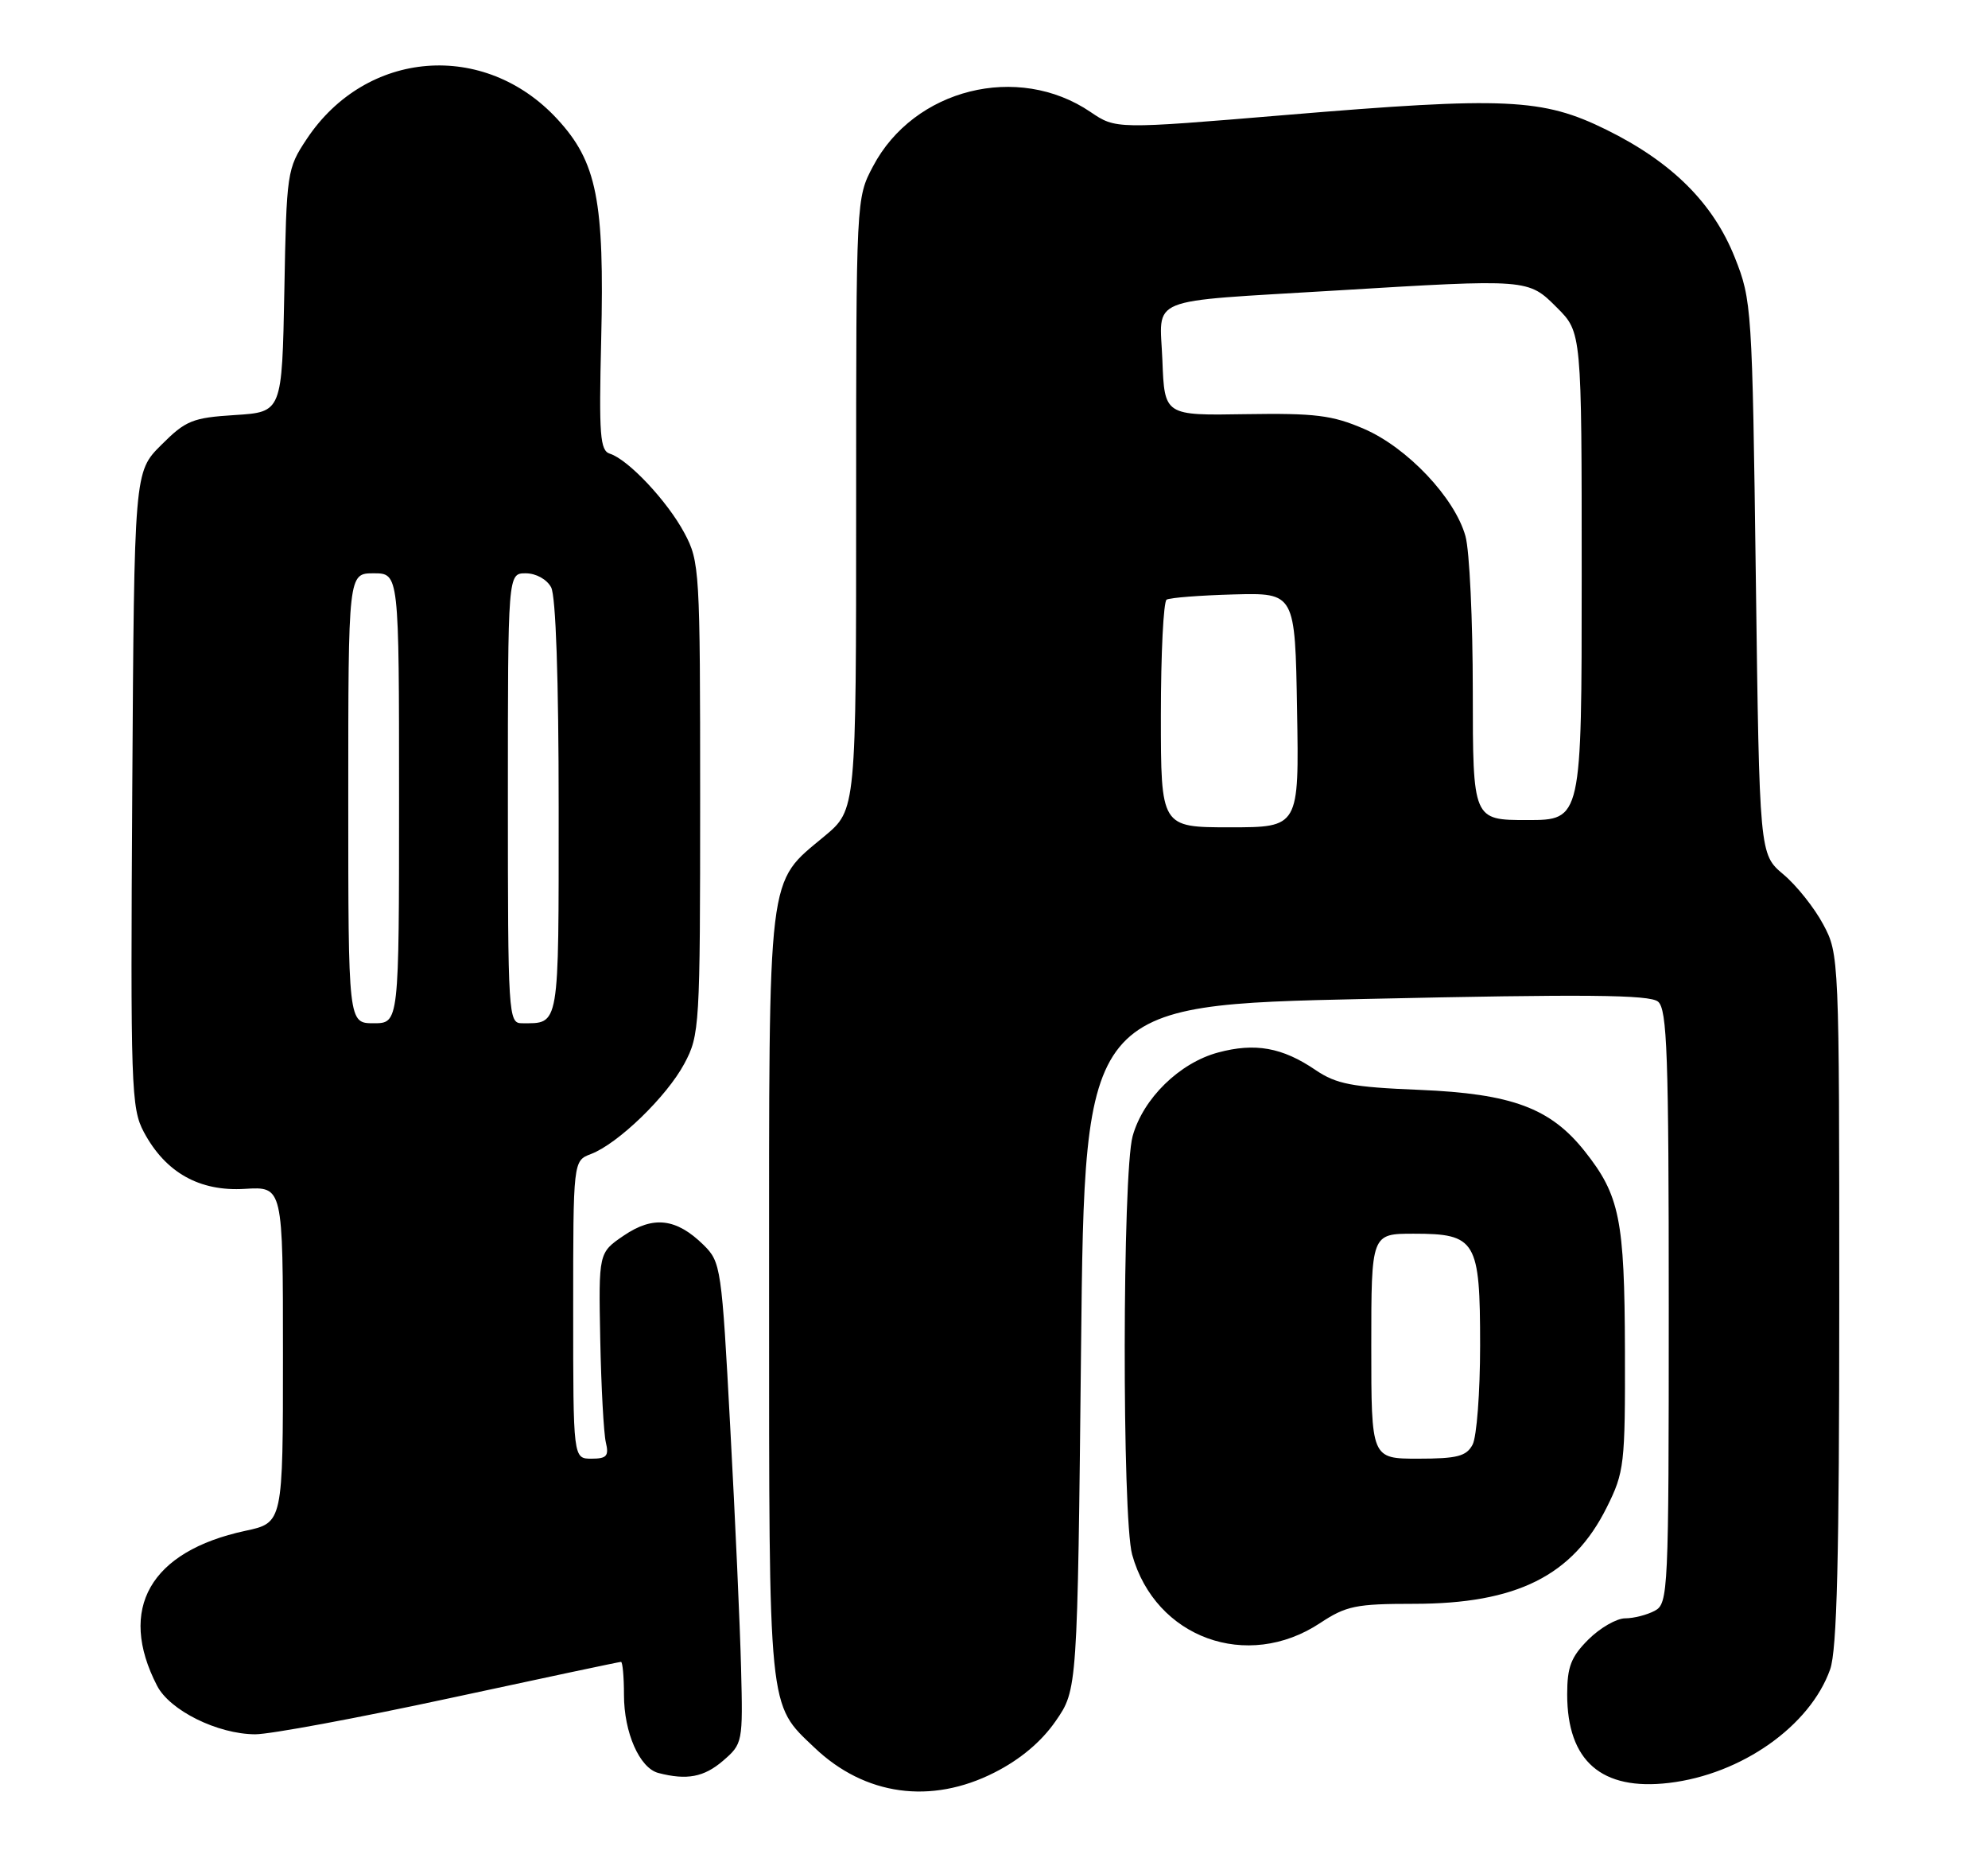 <?xml version="1.0" encoding="UTF-8" standalone="no"?>
<!DOCTYPE svg PUBLIC "-//W3C//DTD SVG 1.1//EN" "http://www.w3.org/Graphics/SVG/1.1/DTD/svg11.dtd" >
<svg xmlns="http://www.w3.org/2000/svg" xmlns:xlink="http://www.w3.org/1999/xlink" version="1.1" viewBox="0 0 274 256">
 <g >
 <path fill="currentColor"
d=" M 137.06 244.25 C 140.62 242.45 143.53 240.00 145.49 237.17 C 148.50 232.83 148.50 232.83 149.00 185.67 C 149.50 138.50 149.50 138.50 188.27 137.65 C 218.45 136.98 227.37 137.06 228.52 138.02 C 229.78 139.06 230.00 145.28 230.00 180.09 C 230.00 219.44 229.93 220.97 228.07 221.96 C 227.00 222.53 225.17 223.00 223.99 223.00 C 222.81 223.00 220.53 224.32 218.92 225.92 C 216.53 228.31 216.00 229.69 216.00 233.47 C 216.00 242.67 220.73 246.78 230.03 245.68 C 240.02 244.50 249.47 237.84 252.24 230.04 C 253.19 227.39 253.50 214.60 253.50 179.00 C 253.50 131.93 253.48 131.46 251.29 127.38 C 250.08 125.11 247.61 122.00 245.79 120.48 C 242.50 117.71 242.50 117.71 242.00 79.61 C 241.51 42.38 241.44 41.36 239.11 35.50 C 236.12 27.98 230.44 22.33 221.39 17.87 C 212.60 13.54 207.56 13.31 177.15 15.85 C 153.80 17.80 153.80 17.80 150.30 15.43 C 140.30 8.64 125.97 12.22 120.33 22.91 C 118.00 27.31 118.00 27.31 118.00 69.45 C 118.00 111.58 118.00 111.58 113.65 115.21 C 105.67 121.88 106.00 119.17 106.00 178.43 C 106.00 236.36 105.84 234.72 112.26 240.82 C 119.19 247.43 128.32 248.69 137.06 244.25 Z  M 99.65 242.63 C 102.36 240.29 102.40 240.11 102.14 229.88 C 102.00 224.17 101.33 209.26 100.65 196.74 C 99.47 174.63 99.36 173.91 96.97 171.55 C 93.22 167.87 90.04 167.49 85.97 170.26 C 82.50 172.62 82.50 172.62 82.73 184.56 C 82.86 191.13 83.21 197.51 83.50 198.75 C 83.95 200.63 83.62 201.00 81.52 201.00 C 79.00 201.00 79.00 201.00 79.00 180.48 C 79.00 159.95 79.00 159.95 81.45 159.02 C 85.18 157.60 91.89 151.11 94.32 146.57 C 96.43 142.63 96.50 141.47 96.50 110.00 C 96.50 78.56 96.43 77.37 94.33 73.45 C 91.98 69.05 86.59 63.32 84.06 62.52 C 82.70 62.09 82.54 60.00 82.86 46.81 C 83.32 27.64 82.27 22.33 76.82 16.42 C 66.78 5.53 50.44 6.83 42.26 19.18 C 39.56 23.25 39.49 23.73 39.19 40.06 C 38.87 56.78 38.87 56.78 32.40 57.19 C 26.52 57.56 25.60 57.94 22.22 61.32 C 18.50 65.03 18.50 65.03 18.23 108.77 C 17.98 149.89 18.07 152.71 19.83 156.00 C 22.81 161.58 27.50 164.21 33.75 163.82 C 39.00 163.50 39.00 163.50 39.00 186.67 C 39.00 209.83 39.00 209.83 33.82 210.94 C 20.69 213.76 16.17 221.69 21.65 232.29 C 23.41 235.70 29.98 238.95 35.16 238.98 C 37.18 238.99 49.25 236.75 62.00 234.00 C 74.75 231.25 85.36 229.00 85.59 229.00 C 85.81 229.00 86.00 231.05 86.00 233.55 C 86.00 238.75 88.15 243.63 90.74 244.31 C 94.66 245.33 97.02 244.89 99.65 242.63 Z  M 181.95 223.65 C 185.53 221.28 186.90 221.00 194.85 221.00 C 209.03 221.00 216.76 217.14 221.45 207.72 C 223.88 202.85 224.00 201.84 223.96 186.05 C 223.91 168.02 223.24 164.72 218.42 158.64 C 213.69 152.68 208.38 150.71 195.65 150.18 C 186.33 149.80 184.19 149.39 181.31 147.44 C 176.74 144.33 172.98 143.66 167.89 145.03 C 162.56 146.46 157.55 151.37 156.11 156.55 C 154.69 161.65 154.64 209.16 156.04 214.22 C 159.23 225.70 171.89 230.31 181.95 223.65 Z  M 160.00 98.56 C 160.00 90.07 160.36 82.90 160.79 82.63 C 161.23 82.36 165.39 82.04 170.04 81.91 C 178.50 81.69 178.50 81.69 178.77 97.84 C 179.05 114.00 179.05 114.00 169.52 114.00 C 160.00 114.00 160.00 114.00 160.00 98.56 Z  M 202.99 95.25 C 202.99 85.49 202.54 75.87 201.98 73.88 C 200.51 68.59 193.95 61.66 187.98 59.09 C 183.62 57.21 181.25 56.92 171.69 57.07 C 160.50 57.26 160.50 57.26 160.21 49.68 C 159.86 40.71 157.54 41.65 184.00 40.04 C 210.73 38.42 210.61 38.41 214.60 42.40 C 218.00 45.80 218.00 45.80 218.00 79.40 C 218.00 113.00 218.00 113.00 210.50 113.00 C 203.00 113.00 203.00 113.00 202.99 95.25 Z  M 48.00 110.00 C 48.00 79.00 48.00 79.00 51.50 79.00 C 55.00 79.00 55.00 79.00 55.00 110.00 C 55.00 141.00 55.00 141.00 51.50 141.00 C 48.00 141.00 48.00 141.00 48.00 110.00 Z  M 70.00 110.00 C 70.00 79.00 70.00 79.00 72.46 79.00 C 73.88 79.00 75.37 79.83 75.96 80.93 C 76.61 82.14 77.00 93.62 77.00 111.33 C 77.00 141.93 77.16 141.00 71.92 141.00 C 70.07 141.00 70.00 139.89 70.00 110.00 Z  M 189.00 185.50 C 189.00 170.00 189.00 170.00 194.85 170.00 C 203.45 170.00 204.00 170.92 204.00 185.39 C 204.00 191.85 203.53 198.00 202.96 199.07 C 202.11 200.67 200.83 201.00 195.46 201.00 C 189.00 201.00 189.00 201.00 189.00 185.50 Z "/>
</g>
</svg>